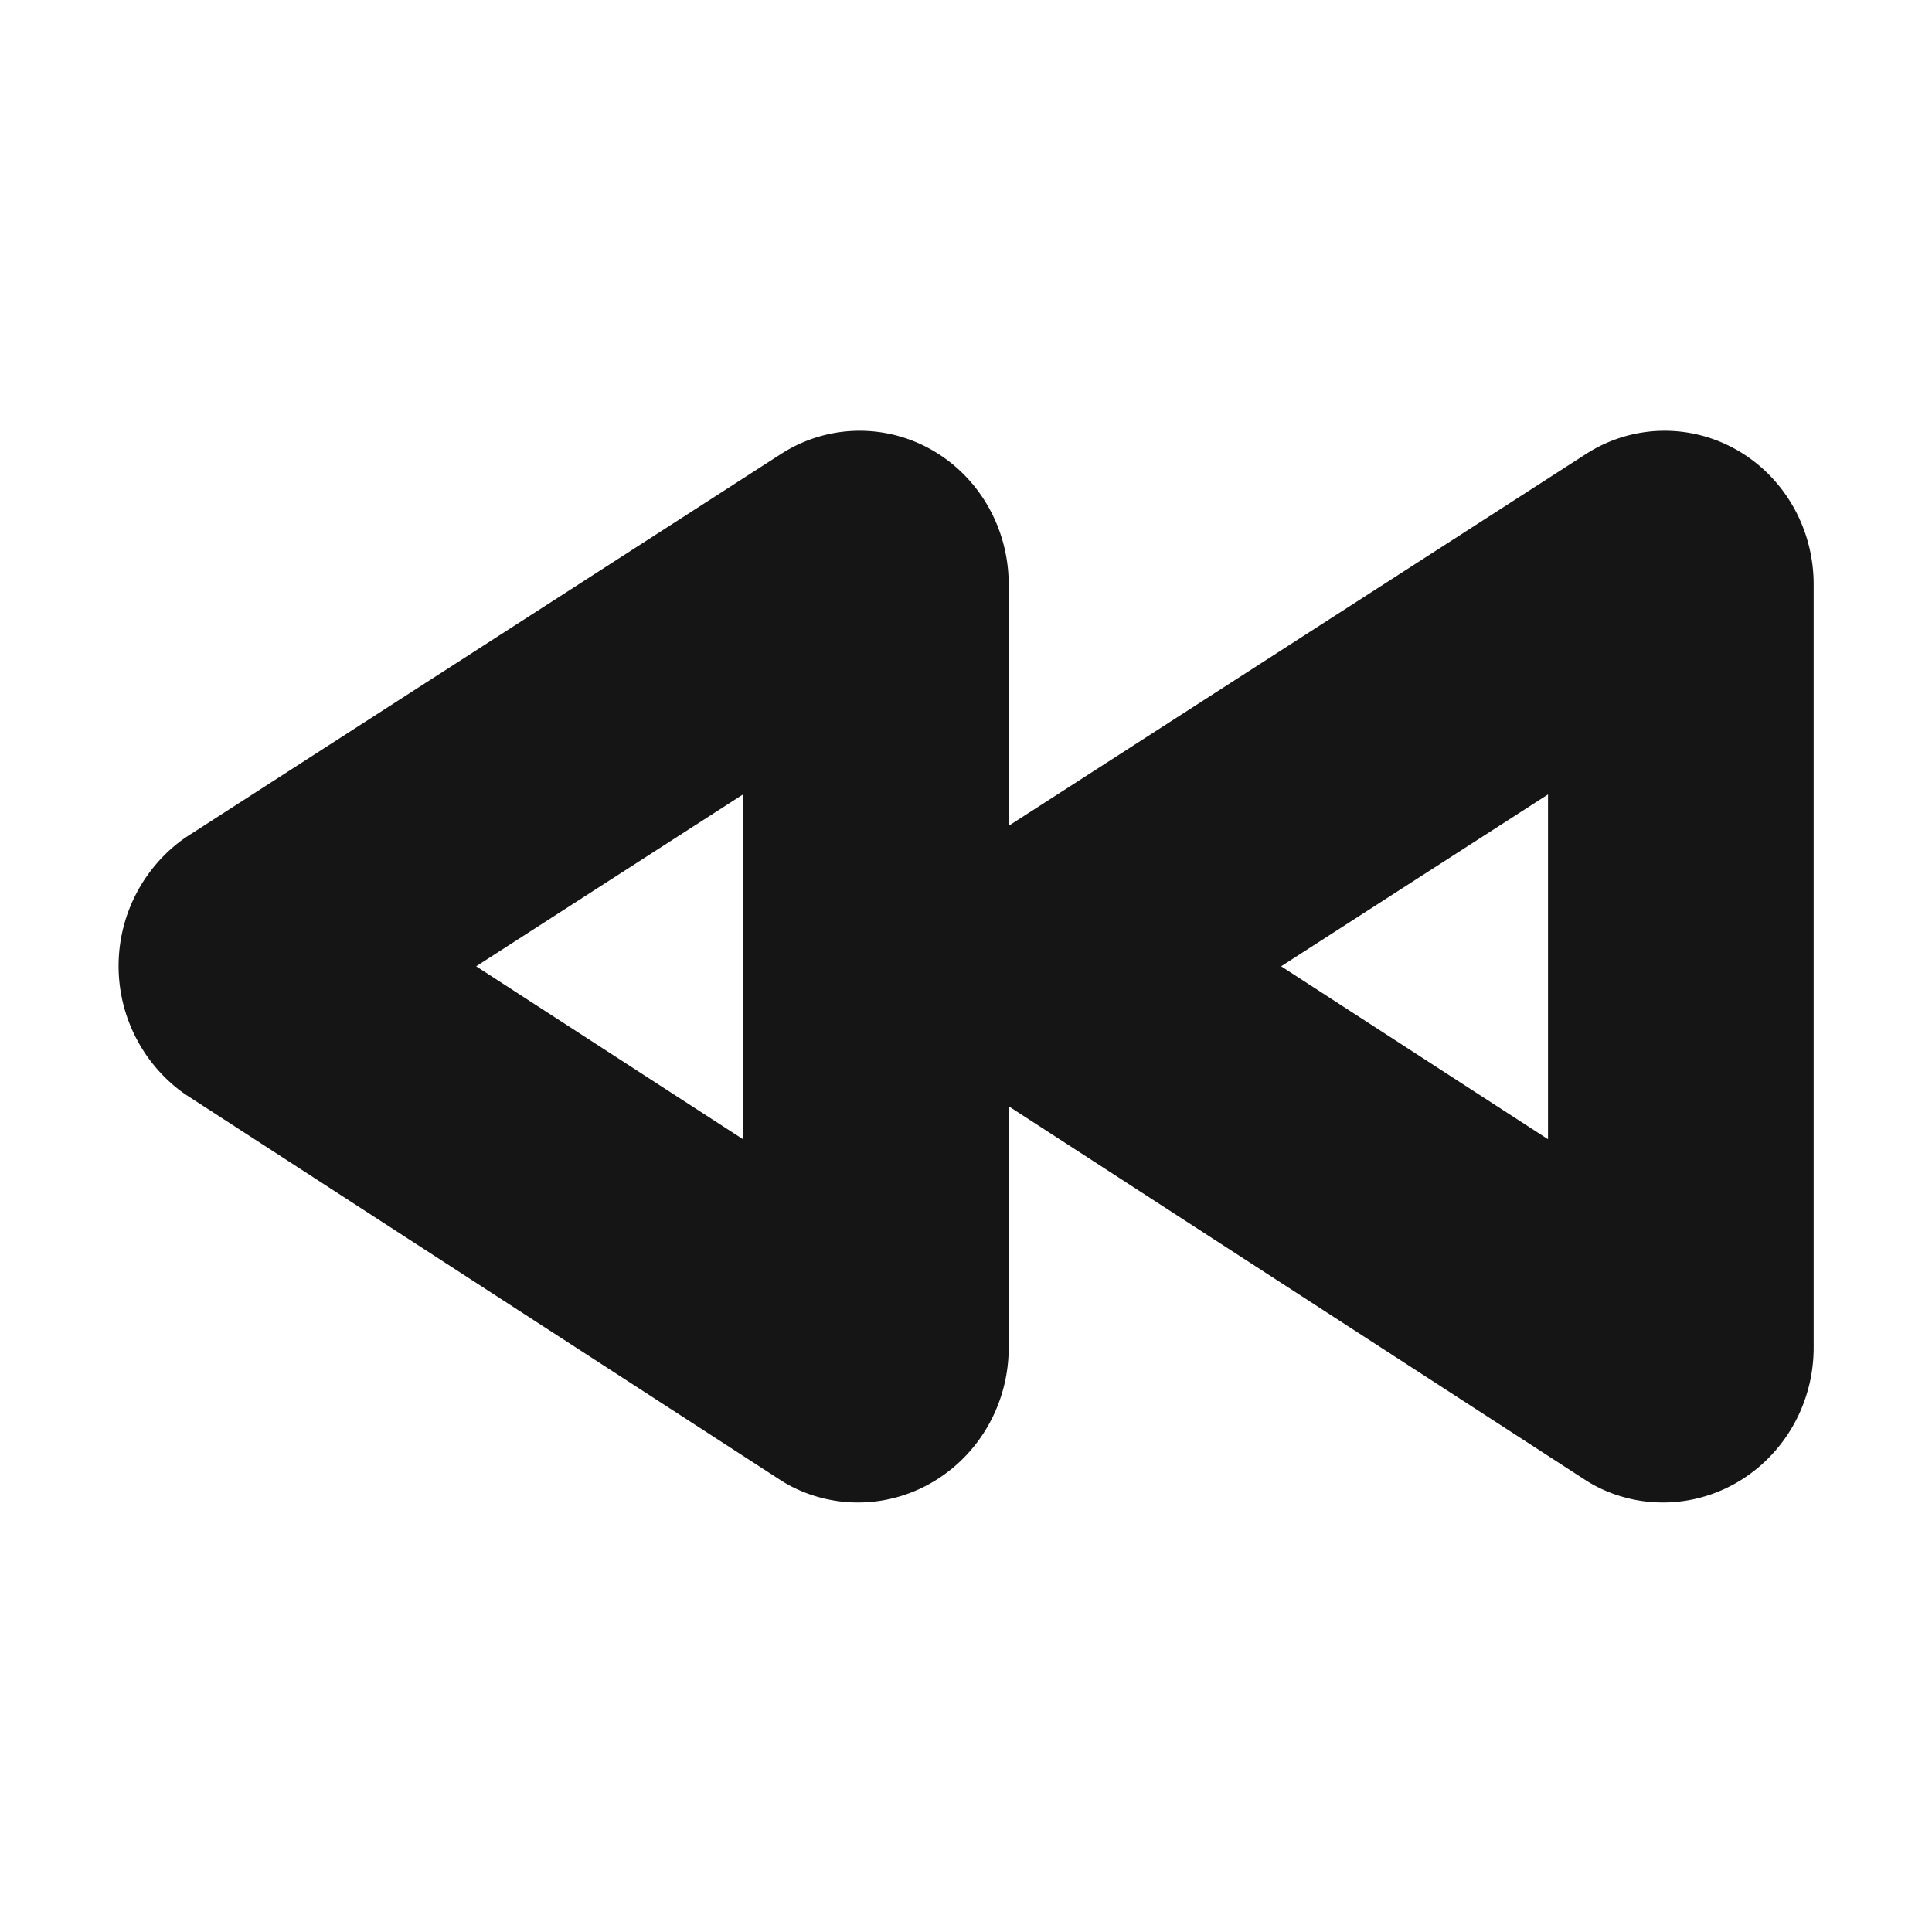 <svg xmlns="http://www.w3.org/2000/svg" width="40" height="40" fill="none" viewBox="0 0 40 40">
  <path stroke="#151515" stroke-linecap="round" stroke-linejoin="round" stroke-width="5.5" d="M34.8 27.9V12.1c0-.317-.267-.533-.483-.383l-12.267 7.9a.5.5 0 000 .766l12.267 7.95c.216.1.483-.116.483-.433zM18.134 27.9V12.1c0-.317-.267-.533-.484-.383l-12.266 7.9a.499.499 0 000 .766l12.266 7.95c.217.1.484-.116.484-.433z" clip-rule="evenodd"/>
</svg>
